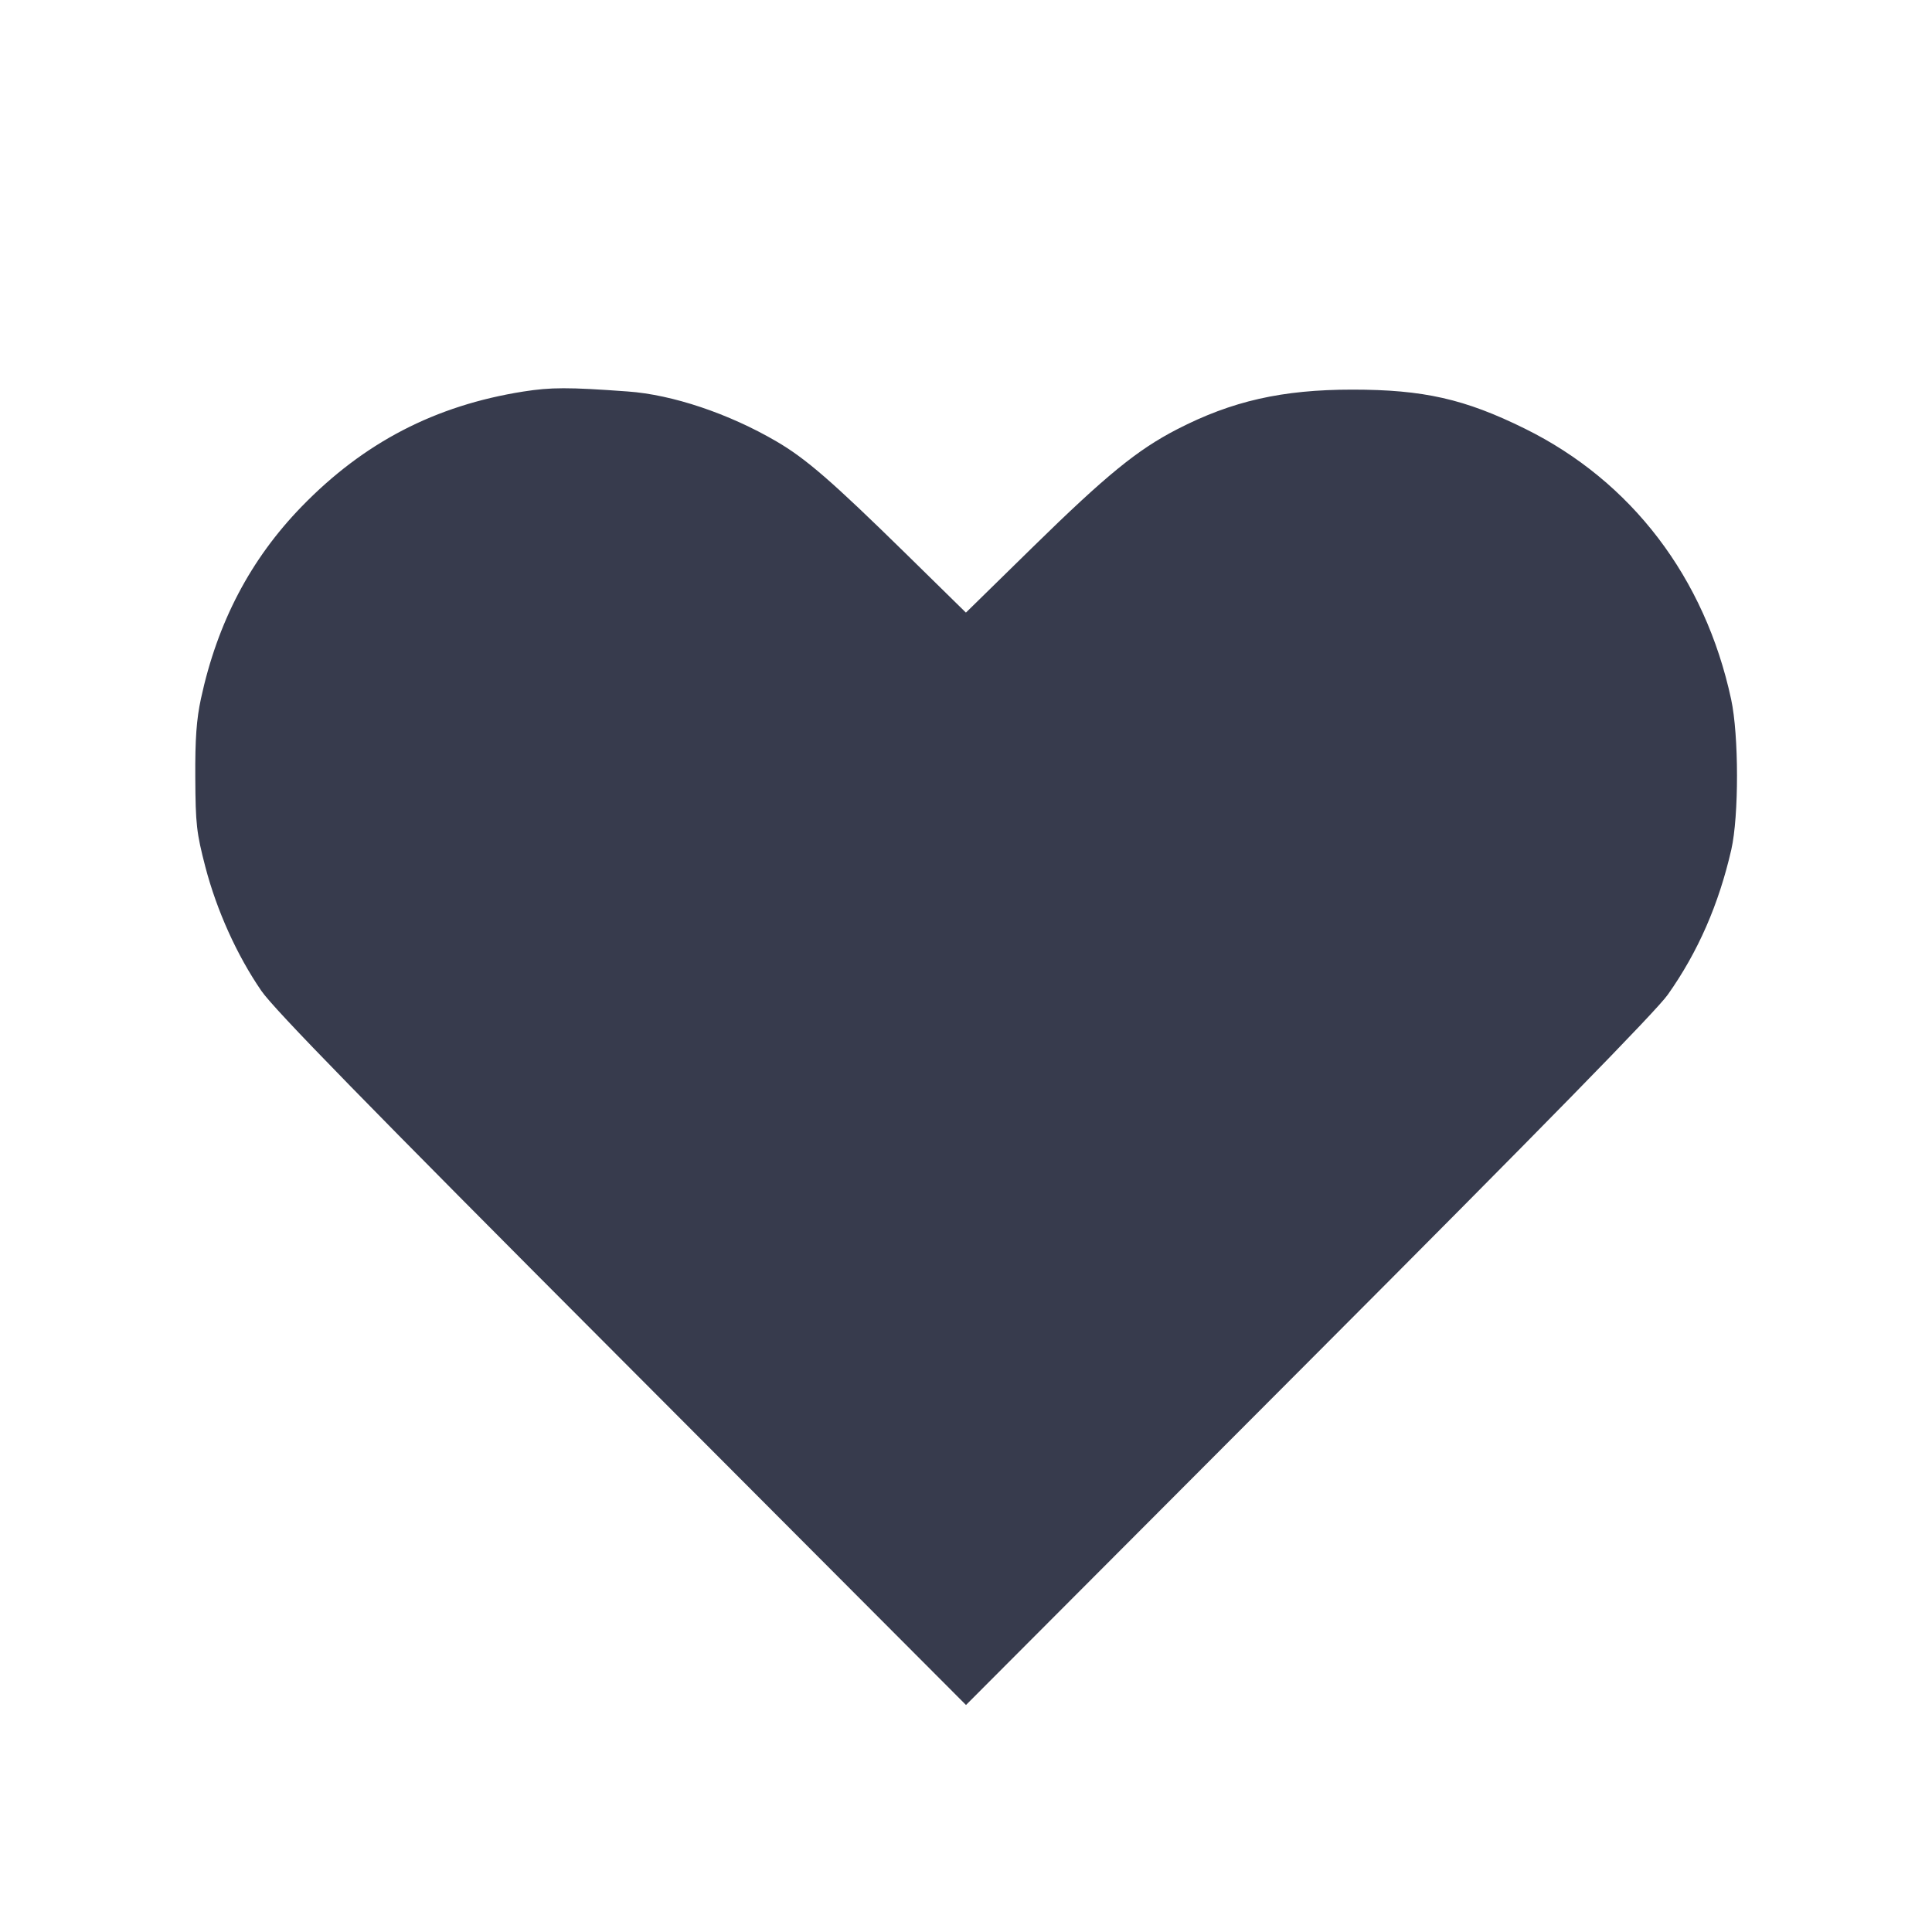 <svg width="24" height="24" viewBox="0 0 24 24" fill="none" xmlns="http://www.w3.org/2000/svg"><path d="M6.500 4.864 C 5.407 5.037,4.521 5.496,3.748 6.292 C 3.111 6.948,2.701 7.730,2.496 8.680 C 2.441 8.936,2.423 9.179,2.426 9.660 C 2.429 10.239,2.441 10.345,2.551 10.769 C 2.693 11.312,2.944 11.868,3.247 12.309 C 3.406 12.540,4.542 13.704,7.730 16.899 L 12.000 21.180 16.254 16.916 C 19.153 14.012,20.576 12.558,20.718 12.356 C 21.093 11.826,21.351 11.235,21.507 10.554 C 21.602 10.136,21.601 9.134,21.505 8.688 C 21.180 7.176,20.268 5.979,18.943 5.325 C 18.196 4.956,17.682 4.840,16.800 4.840 C 15.928 4.840,15.304 4.981,14.620 5.334 C 14.128 5.588,13.742 5.903,12.834 6.792 L 11.999 7.610 11.250 6.875 C 10.333 5.976,10.010 5.696,9.643 5.482 C 9.054 5.138,8.353 4.902,7.797 4.863 C 7.057 4.809,6.845 4.810,6.500 4.864 " fill="#373B4D" stroke="none" fill-rule="evenodd"></path></svg>